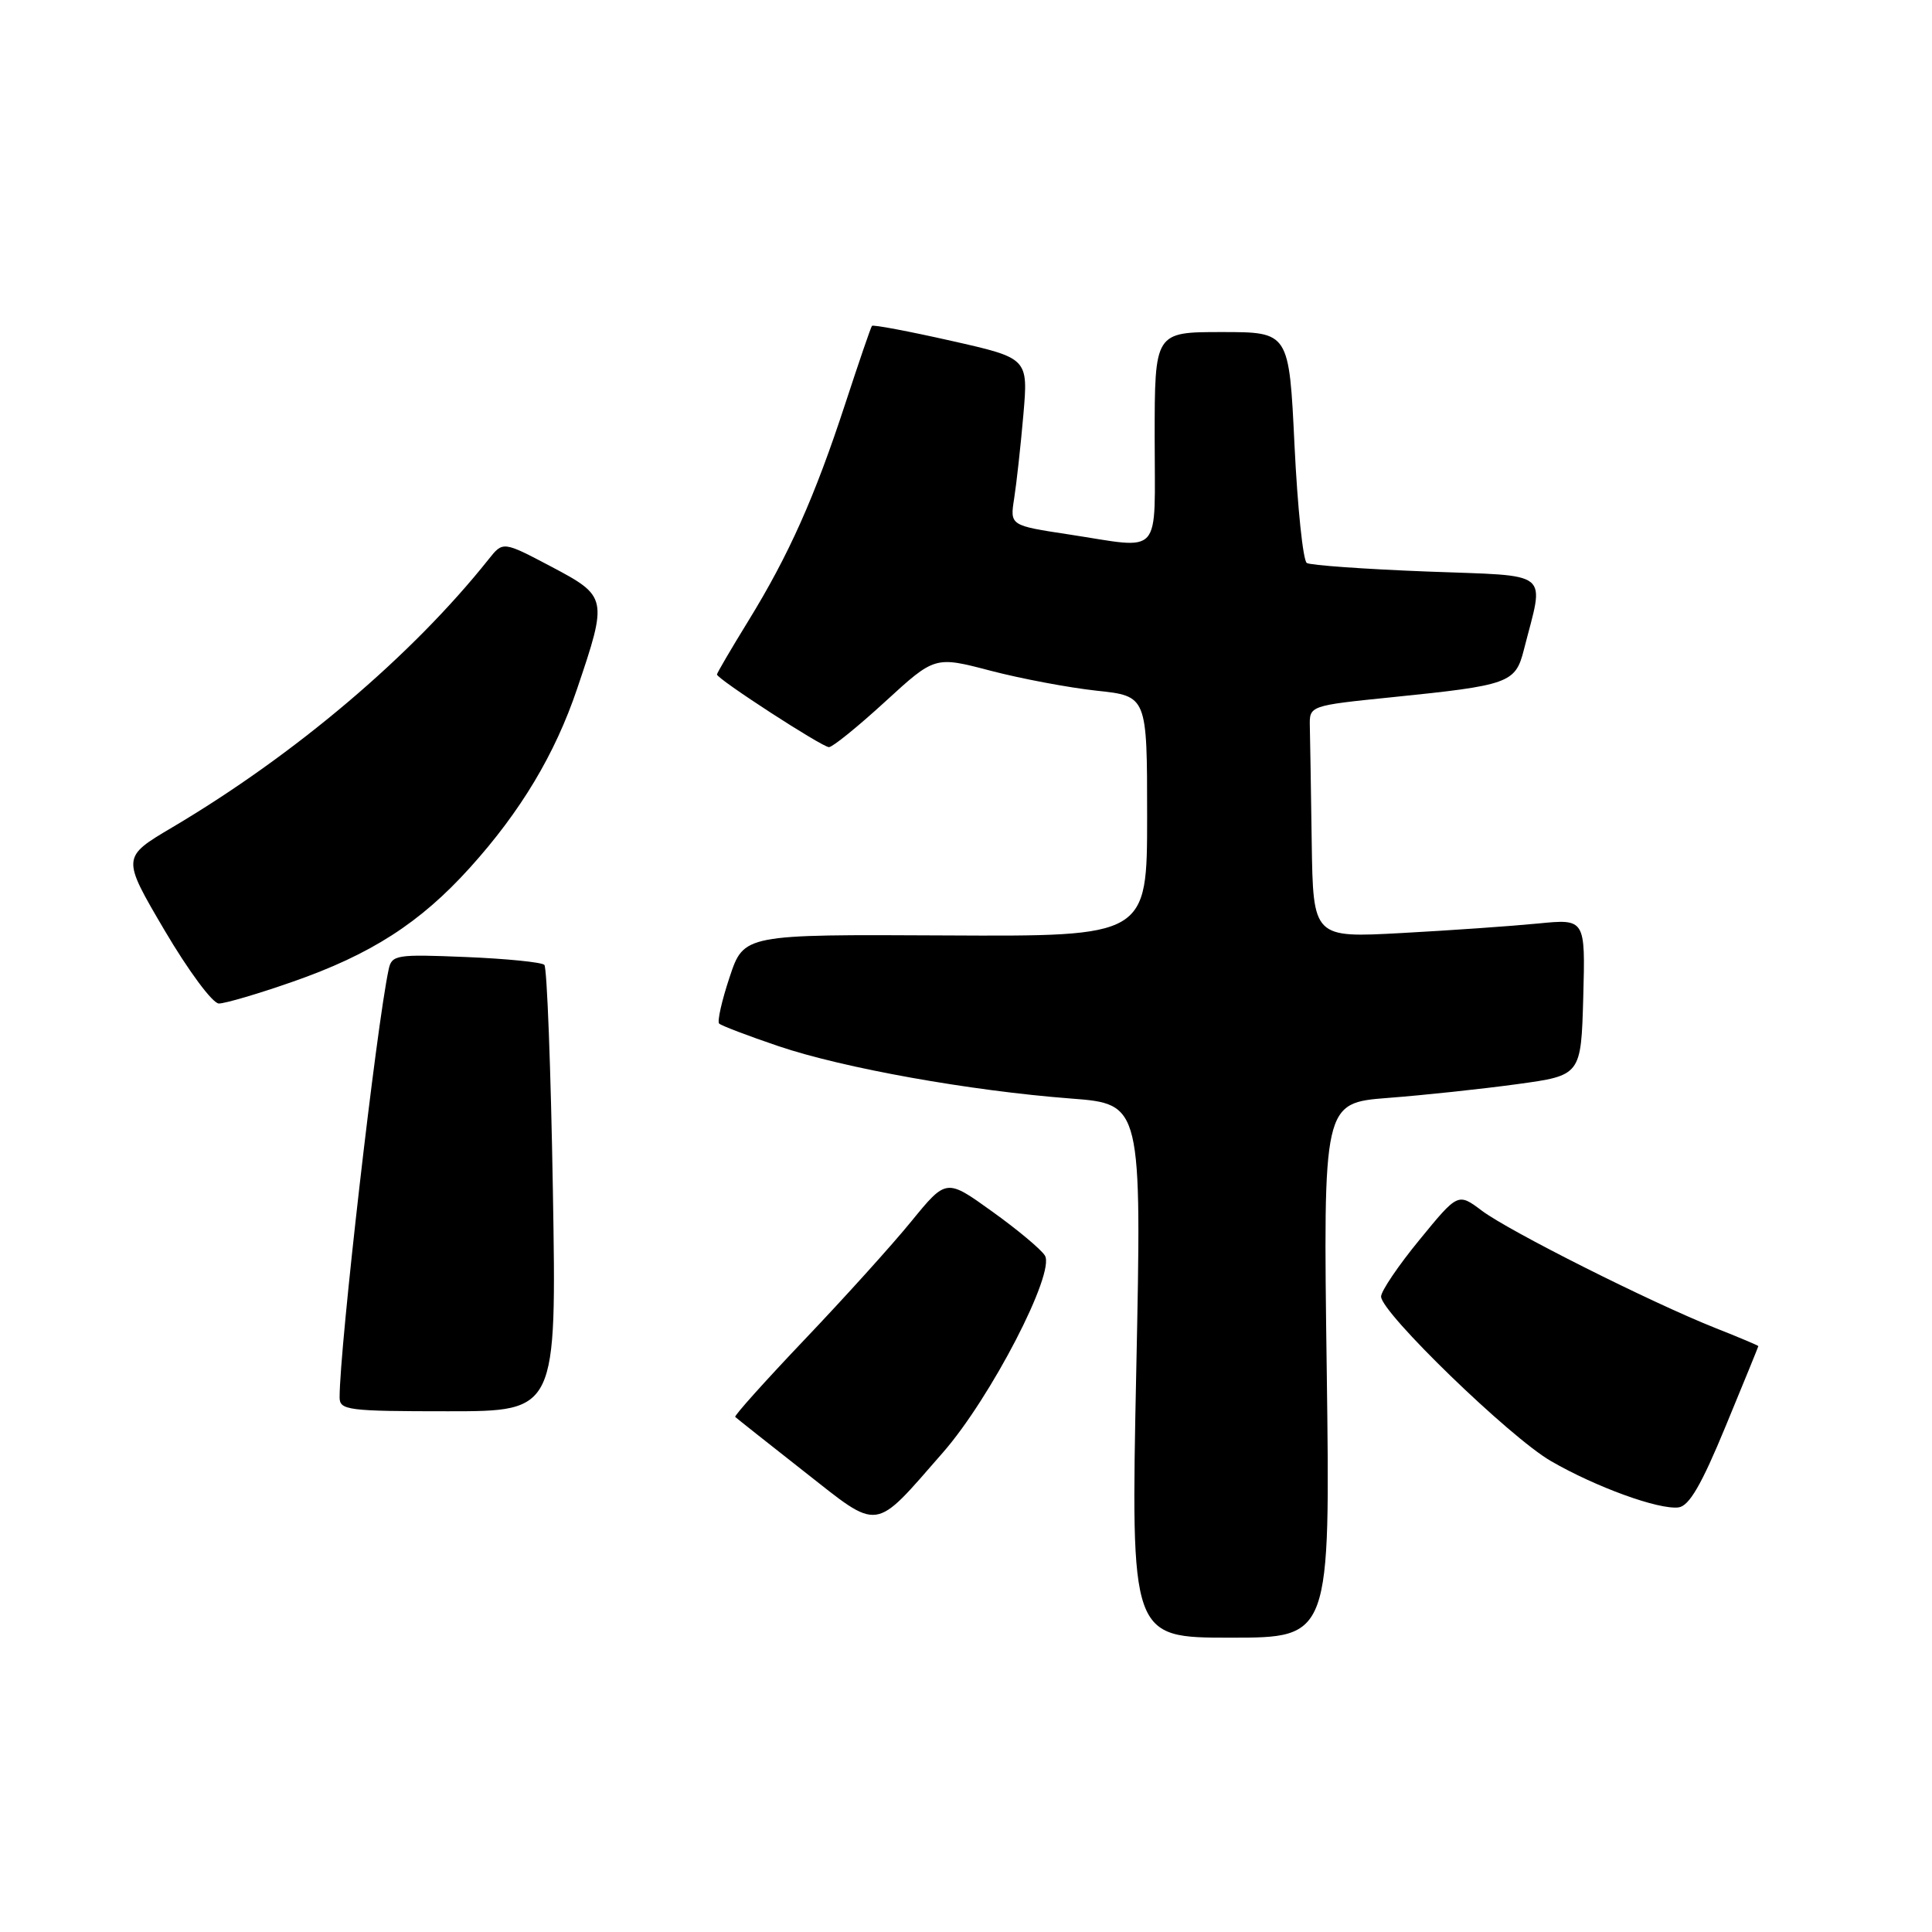 <?xml version="1.0" encoding="UTF-8" standalone="no"?>
<!DOCTYPE svg PUBLIC "-//W3C//DTD SVG 1.1//EN" "http://www.w3.org/Graphics/SVG/1.1/DTD/svg11.dtd" >
<svg xmlns="http://www.w3.org/2000/svg" xmlns:xlink="http://www.w3.org/1999/xlink" version="1.1" viewBox="0 0 256 256">
 <g >
 <path fill="currentColor"
d=" M 175.80 181.58 C 175.32 146.15 175.32 146.15 183.91 145.48 C 188.64 145.12 196.32 144.30 201.00 143.66 C 209.50 142.50 209.50 142.50 209.79 132.13 C 210.07 121.75 210.07 121.75 203.79 122.37 C 200.33 122.71 192.21 123.28 185.75 123.63 C 174.00 124.27 174.00 124.27 173.81 111.64 C 173.71 104.69 173.60 97.76 173.56 96.25 C 173.50 93.50 173.50 93.50 184.50 92.38 C 199.94 90.81 200.80 90.51 201.91 86.14 C 204.65 75.38 205.87 76.38 189.07 75.73 C 180.81 75.41 173.65 74.90 173.16 74.60 C 172.66 74.29 171.93 67.28 171.53 59.02 C 170.81 44.00 170.81 44.00 161.90 44.00 C 153.00 44.00 153.00 44.00 153.00 58.00 C 153.00 74.06 154.18 72.73 141.66 70.82 C 133.82 69.63 133.82 69.63 134.38 66.06 C 134.69 64.10 135.24 59.12 135.60 54.98 C 136.25 47.46 136.25 47.46 126.04 45.16 C 120.41 43.89 115.69 43.00 115.54 43.18 C 115.39 43.35 113.80 48.00 112.00 53.50 C 107.95 65.87 104.54 73.52 99.16 82.27 C 96.87 85.99 95.00 89.19 95.00 89.37 C 95.00 89.96 108.94 99.00 109.84 99.00 C 110.32 99.00 113.67 96.29 117.29 92.97 C 123.87 86.94 123.87 86.94 131.24 88.87 C 135.29 89.93 141.62 91.12 145.30 91.52 C 152.00 92.23 152.00 92.23 152.00 108.16 C 152.00 124.09 152.00 124.09 125.28 123.95 C 98.56 123.81 98.56 123.81 96.68 129.47 C 95.64 132.58 95.02 135.35 95.29 135.63 C 95.57 135.90 99.10 137.25 103.15 138.62 C 111.73 141.53 128.55 144.54 141.89 145.56 C 151.29 146.28 151.29 146.28 150.56 181.64 C 149.83 217.00 149.83 217.00 163.05 217.00 C 176.27 217.00 176.27 217.00 175.80 181.58 Z  M 124.94 192.47 C 131.28 185.23 139.88 168.61 138.45 166.36 C 137.93 165.53 134.78 162.90 131.44 160.51 C 125.39 156.16 125.39 156.16 120.76 161.83 C 118.22 164.95 111.86 171.99 106.63 177.48 C 101.41 182.97 97.26 187.59 97.42 187.75 C 97.58 187.91 101.67 191.15 106.52 194.96 C 116.71 202.96 115.64 203.10 124.94 192.47 Z  M 228.65 189.00 C 231.04 183.22 232.99 178.44 232.99 178.37 C 233.00 178.29 230.41 177.20 227.25 175.95 C 218.70 172.55 199.95 163.13 196.35 160.42 C 193.19 158.05 193.19 158.05 188.10 164.27 C 185.29 167.69 183.00 171.08 183.00 171.80 C 183.00 173.92 200.06 190.45 205.49 193.59 C 211.47 197.05 219.77 200.06 222.41 199.74 C 223.82 199.56 225.45 196.76 228.65 189.00 Z  M 73.26 157.75 C 72.99 141.66 72.48 128.21 72.13 127.85 C 71.78 127.50 67.10 127.03 61.72 126.81 C 52.51 126.43 51.91 126.52 51.50 128.45 C 49.86 136.10 45.00 178.51 45.00 185.16 C 45.00 186.86 46.09 187.00 59.37 187.00 C 73.75 187.00 73.75 187.00 73.26 157.75 Z  M 38.71 130.11 C 49.13 126.49 55.68 122.28 62.27 114.97 C 68.99 107.53 73.55 99.92 76.47 91.27 C 80.54 79.26 80.49 79.02 73.08 75.10 C 66.65 71.71 66.65 71.71 64.75 74.10 C 54.59 86.87 39.10 100.00 22.81 109.64 C 16.12 113.60 16.12 113.60 21.81 123.28 C 24.98 128.66 28.17 132.96 29.00 132.97 C 29.82 132.97 34.20 131.69 38.71 130.11 Z "/>
</g>
</svg>